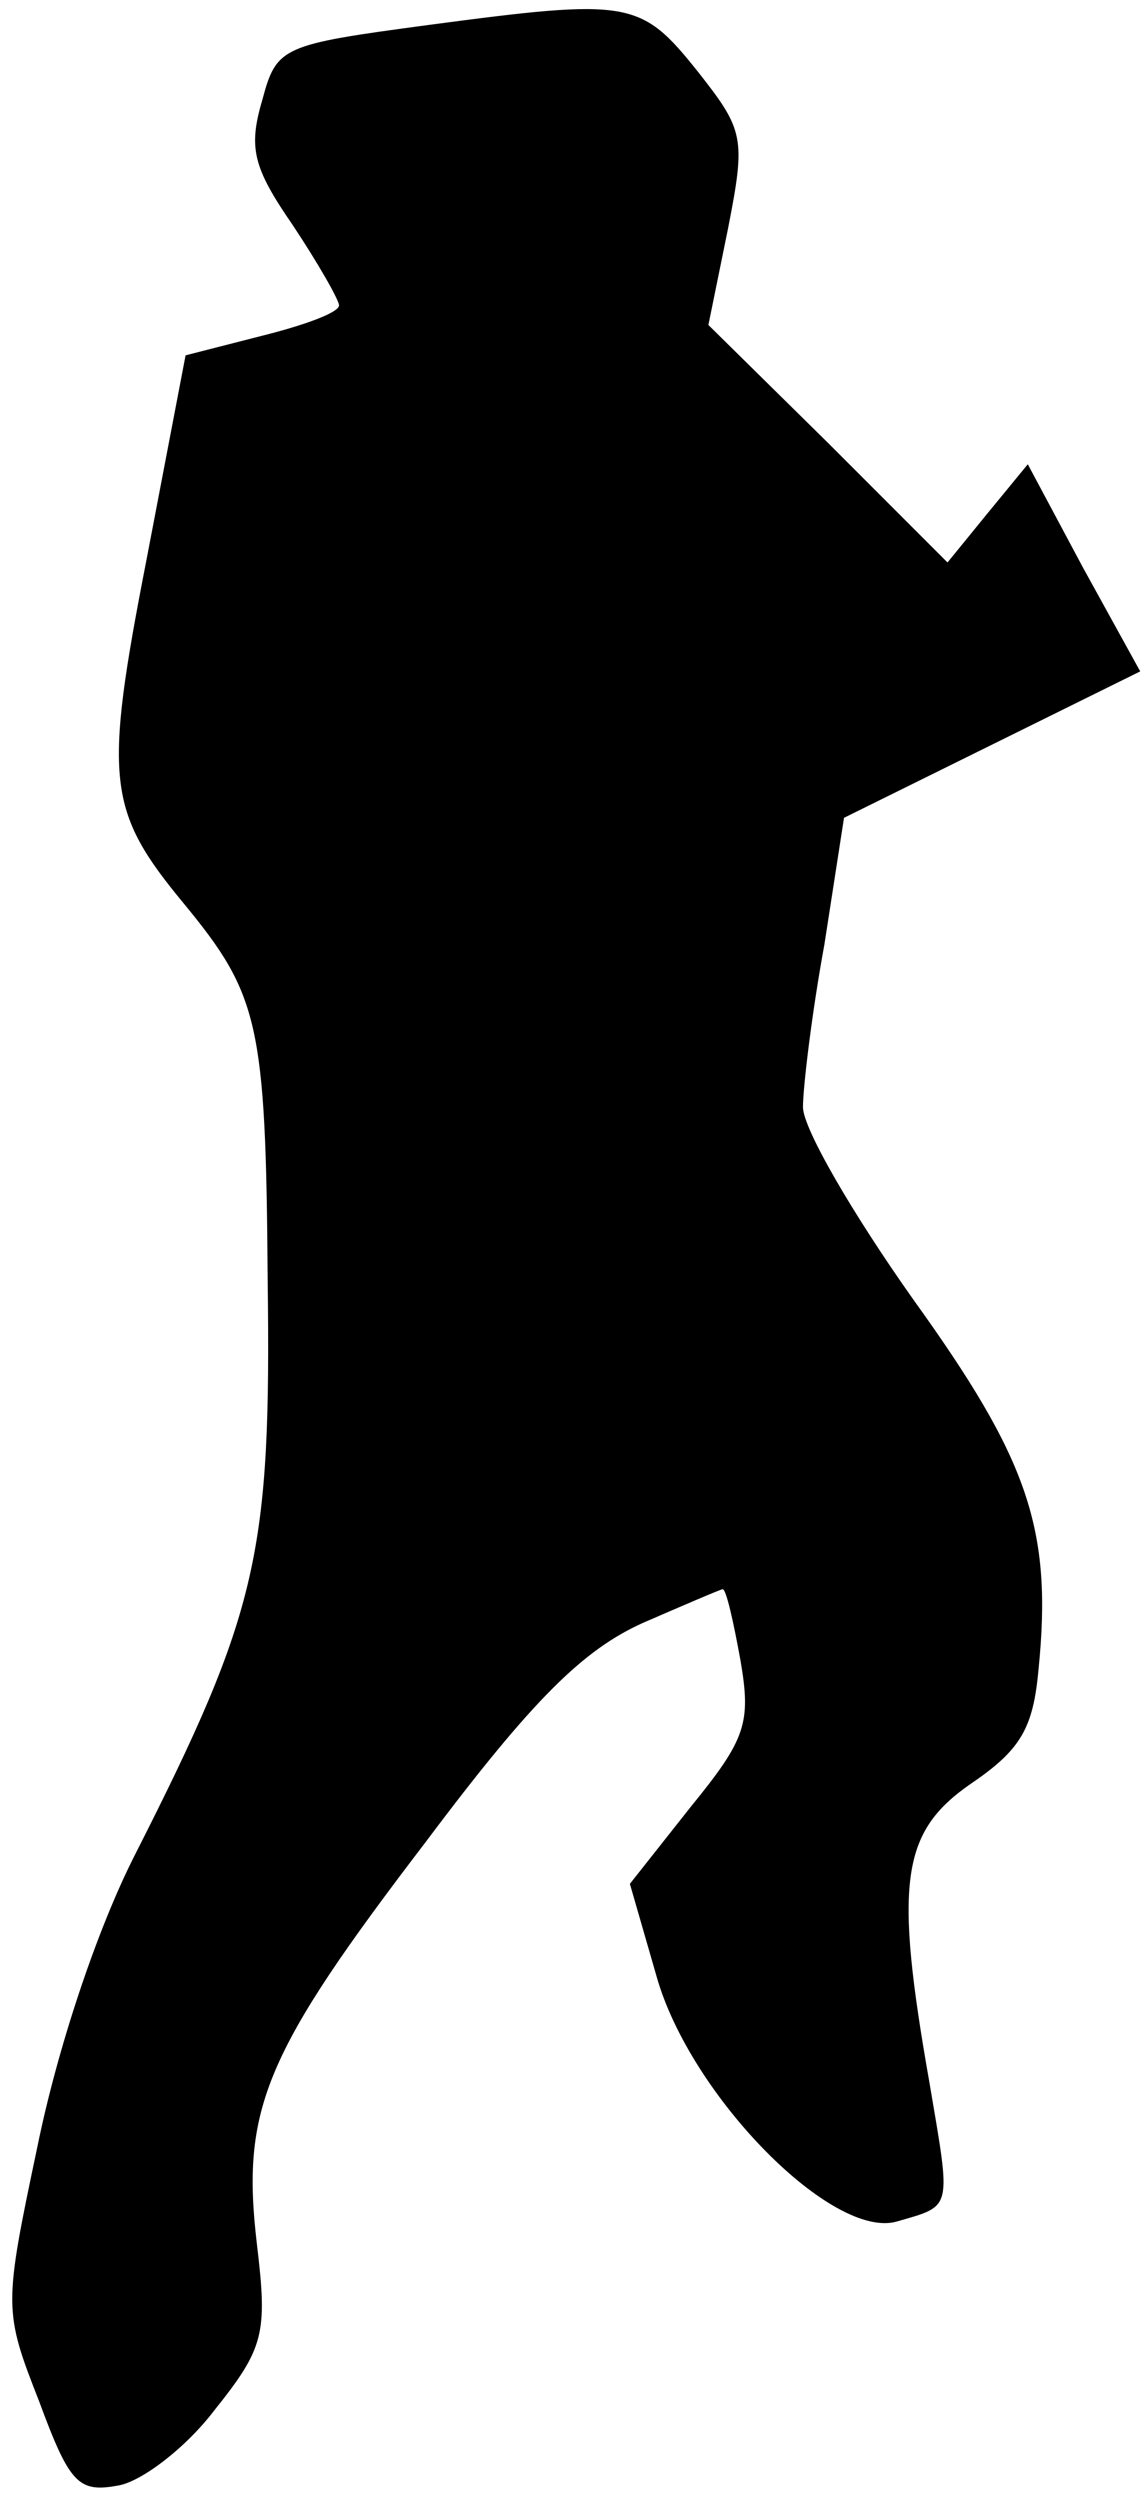<?xml version="1.0" standalone="no"?>
<!DOCTYPE svg PUBLIC "-//W3C//DTD SVG 20010904//EN"
 "http://www.w3.org/TR/2001/REC-SVG-20010904/DTD/svg10.dtd">
<svg version="1.0" xmlns="http://www.w3.org/2000/svg"
 width="64pt" height="140pt" viewBox="0 0 64 140"
 preserveAspectRatio="xMidYMid meet">
<g transform="translate(0,140) scale(0.1,-0.1)"
fill="#000000" stroke="none">
<path fill="#000000" stroke="none" d="M240 1386 c-82 -11 -85 -12 -93 -42 -8
-27 -5 -38 17 -70 14 -21 26 -42 26 -45 0 -4 -19 -11 -43 -17 l-43 -11 -22
-115 c-24 -123 -22 -140 21 -192 42 -51 46 -67 47 -210 2 -154 -5 -186 -74
-322 -22 -43 -44 -110 -55 -164 -19 -90 -19 -92 1 -143 17 -46 22 -51 44 -47
13 2 38 21 54 42 28 35 30 43 24 93 -9 76 4 107 95 226 60 80 88 107 121 122
23 10 44 19 45 19 2 0 6 -18 10 -40 6 -35 3 -44 -28 -82 l-34 -43 15 -52 c19
-67 99 -148 135 -137 31 9 30 6 18 77 -20 113 -16 141 23 168 28 19 35 31 38
64 8 79 -6 118 -70 207 -34 48 -62 96 -62 108 0 11 5 53 12 91 l11 71 83 41
83 41 -32 58 -31 58 -23 -28 -22 -27 -67 67 -67 66 11 54 c10 51 9 55 -17 88
-32 40 -38 41 -151 26z"/>
</g>
</svg>
